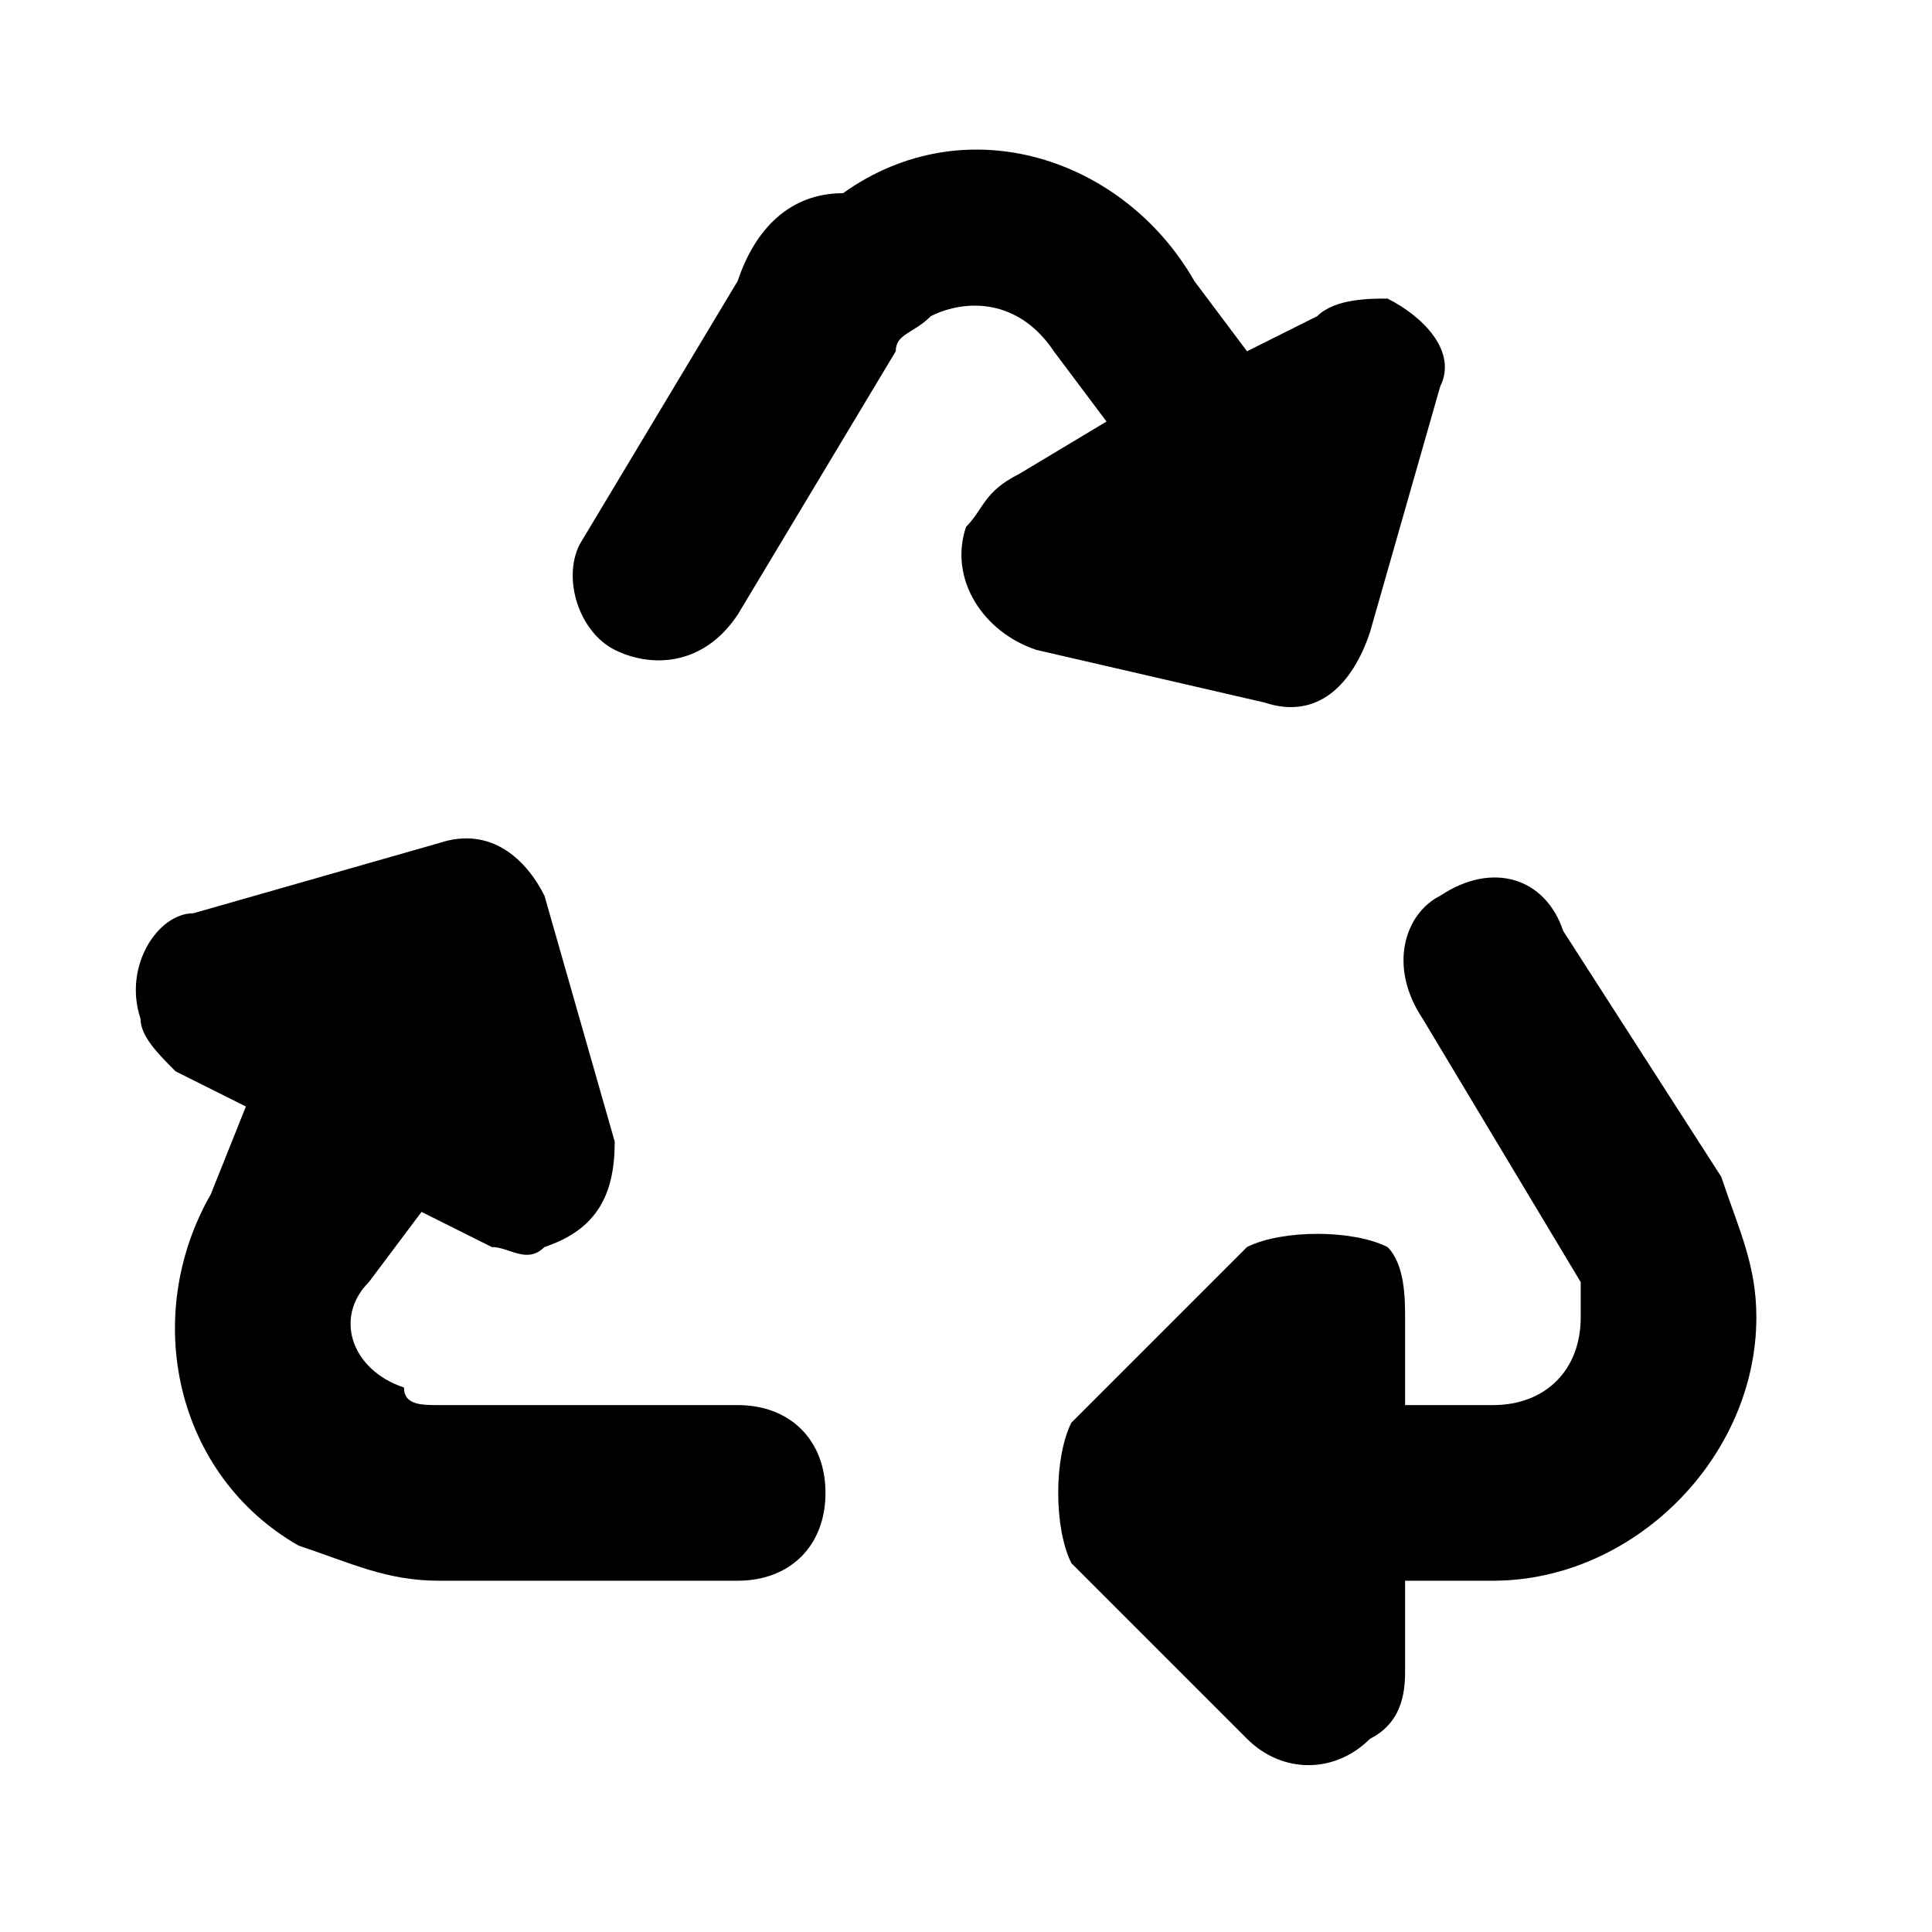 <?xml version="1.0" encoding="utf-8"?>
<!-- Generator: Adobe Illustrator 20.1.0, SVG Export Plug-In . SVG Version: 6.00 Build 0)  -->
<svg version="1.1"
	 id="svg4764" inkscape:version="0.91 r13725" sodipodi:docname="ranger-station-11.svg" xmlns:cc="http://creativecommons.org/ns#" xmlns:dc="http://purl.org/dc/elements/1.1/" xmlns:inkscape="http://www.inkscape.org/namespaces/inkscape" xmlns:rdf="http://www.w3.org/1999/02/22-rdf-syntax-ns#" xmlns:sodipodi="http://sodipodi.sourceforge.net/DTD/sodipodi-0.dtd" xmlns:svg="http://www.w3.org/2000/svg"
	 xmlns="http://www.w3.org/2000/svg" xmlns:xlink="http://www.w3.org/1999/xlink" x="0px" y="0px" width="11px" height="11px"
	 viewBox="0 0 11 11" style="enable-background:new 0 0 11 11;" xml:space="preserve">
<path d="M9.8,6.7L8.9,5.3C8.8,5,8.5,4.9,8.2,5.1C8,5.2,7.9,5.5,8.1,5.8l0.9,1.5C9,7.3,9,7.4,9,7.5v0C9,7.8,8.8,8,8.5,8H8l0-0.5
	c0-0.1,0-0.3-0.1-0.4C7.7,7,7.3,7,7.1,7.1l-1,1c0,0,0,0,0,0C6,8.3,6,8.7,6.1,8.9l1,1c0.2,0.2,0.5,0.2,0.7,0C8,9.8,8,9.6,8,9.5L8,9
	h0.5C9.3,9,10,8.3,10,7.5C10,7.2,9.9,7,9.8,6.7z"/>
<path d="M2.5,9l1.7,0c0.3,0,0.5-0.2,0.5-0.5C4.7,8.2,4.5,8,4.2,8L2.5,8C2.4,8,2.3,8,2.3,7.9l0,0C2,7.8,1.9,7.5,2.1,7.3l0.3-0.4
	l0.4,0.2C2.9,7.1,3,7.2,3.1,7.1c0.3-0.1,0.4-0.3,0.4-0.6L3.1,5.1c0,0,0,0,0,0C3,4.9,2.8,4.7,2.5,4.8L1.1,5.2
	C0.9,5.2,0.7,5.5,0.8,5.8C0.8,5.9,0.9,6,1,6.1l0.4,0.2L1.2,6.8C0.8,7.5,1,8.4,1.7,8.8C2,8.9,2.2,9,2.5,9z"/>
<path d="M4.2,1.6L3.3,3.1C3.2,3.3,3.3,3.6,3.5,3.7c0.2,0.1,0.5,0.1,0.7-0.2l0.9-1.5c0-0.1,0.1-0.1,0.2-0.2l0,0
	c0.2-0.1,0.5-0.1,0.7,0.2l0.3,0.4L5.8,2.7C5.6,2.8,5.6,2.9,5.5,3C5.4,3.3,5.6,3.6,5.9,3.7L7.2,4c0,0,0,0,0,0
	c0.3,0.1,0.5-0.1,0.6-0.4l0.4-1.4C8.3,2,8.1,1.8,7.9,1.7c-0.1,0-0.3,0-0.4,0.1L7.1,2L6.8,1.6c-0.4-0.7-1.3-1-2-0.5
	C4.5,1.1,4.3,1.3,4.2,1.6z"/>
</svg>
